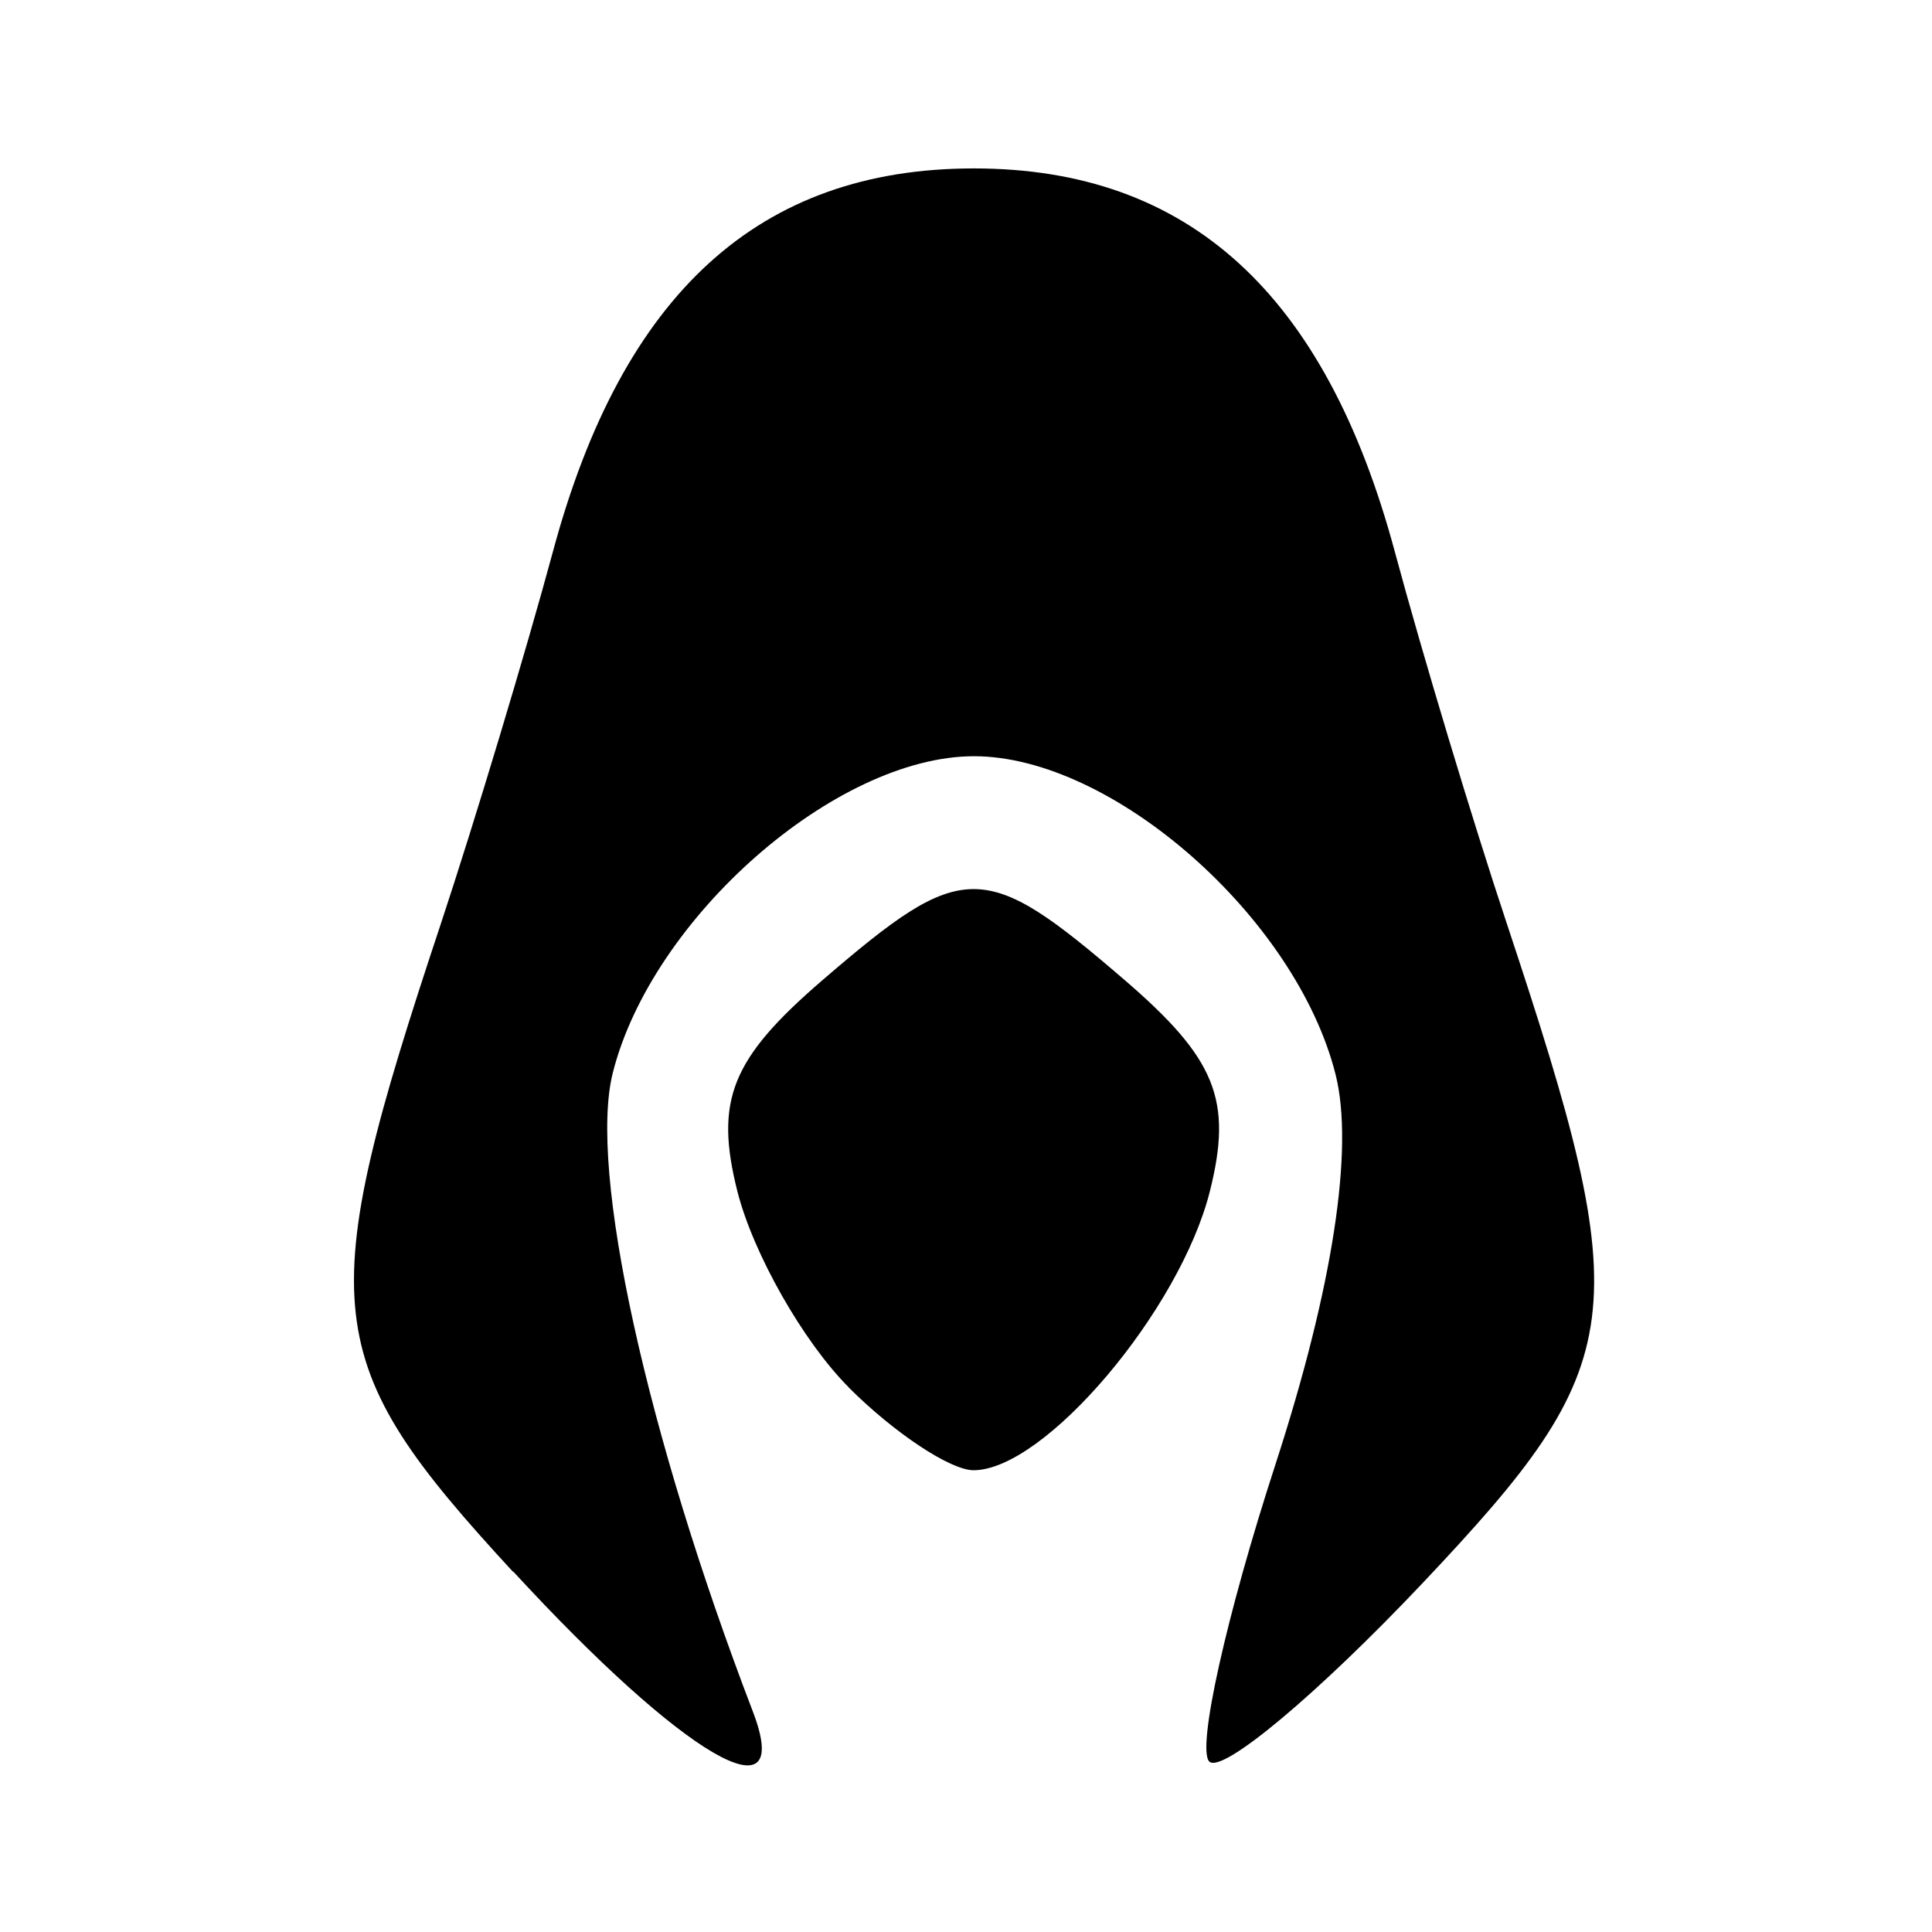 <?xml version="1.0" encoding="UTF-8" standalone="no"?>
<!-- Created with Inkscape (http://www.inkscape.org/) -->

<svg
   xmlns:dc="http://purl.org/dc/elements/1.1/"
   xmlns:cc="http://creativecommons.org/ns#"
   xmlns:rdf="http://www.w3.org/1999/02/22-rdf-syntax-ns#"
   xmlns:svg="http://www.w3.org/2000/svg"
   xmlns="http://www.w3.org/2000/svg"
   xmlns:sodipodi="http://sodipodi.sourceforge.net/DTD/sodipodi-0.dtd"
   xmlns:inkscape="http://www.inkscape.org/namespaces/inkscape"
   width="46"
   height="46"
   viewBox="0 0 12.171 12.171"
   version="1.1"
   id="svg8"
   inkscape:version="0.92.4 (5da689c313, 2019-01-14)"
   sodipodi:docname="assassin.svg">
  <defs
     id="defs2" />
  <sodipodi:namedview
     id="base"
     pagecolor="#ffffff"
     bordercolor="#666666"
     borderopacity="1.0"
     inkscape:pageopacity="0.0"
     inkscape:pageshadow="2"
     inkscape:zoom="1.979899"
     inkscape:cx="33.802051"
     inkscape:cy="37.026135"
     inkscape:document-units="mm"
     inkscape:current-layer="layer1"
     showgrid="false"
     units="px"
     inkscape:window-width="624"
     inkscape:window-height="802"
     inkscape:window-x="-7"
     inkscape:window-y="0"
     inkscape:window-maximized="0" />
  <g
     inkscape:label="Camada 1"
     inkscape:groupmode="layer"
     id="layer1"
     transform="translate(0,-284.829)">
    <path
       style="display:inline;fill:#000000;stroke-width:0.265"
       d="m 3.231,294.73 c -1.226,-1.33 -1.262,-1.65 -0.455,-4.078 0.217,-0.655 0.535,-1.711 0.707,-2.347 0.438,-1.629 1.301,-2.415 2.652,-2.415 1.351,0 2.214,0.786 2.652,2.415 0.171,0.636 0.489,1.693 0.707,2.347 0.82,2.469 0.782,2.759 -0.533,4.151 -0.659,0.697 -1.263,1.203 -1.343,1.123 -0.08,-0.08 0.108,-0.922 0.417,-1.872 0.361,-1.111 0.496,-1.987 0.379,-2.455 -0.248,-0.988 -1.404,-2.006 -2.278,-2.006 -0.871,0 -2.03,1.017 -2.276,1.996 -0.153,0.61 0.21,2.266 0.883,4.023 0.265,0.693 -0.435,0.284 -1.51,-0.883 z m 2.116,-1.161 c -0.287,-0.287 -0.603,-0.844 -0.702,-1.236 -0.144,-0.573 -0.038,-0.835 0.537,-1.33 0.888,-0.764 1.015,-0.764 1.903,0 0.575,0.495 0.681,0.756 0.537,1.33 -0.189,0.752 -1.041,1.758 -1.489,1.758 -0.146,0 -0.5,-0.235 -0.787,-0.522 z"
       id="path4542"
       inkscape:connector-curvature="0" />
  </g>
</svg>
